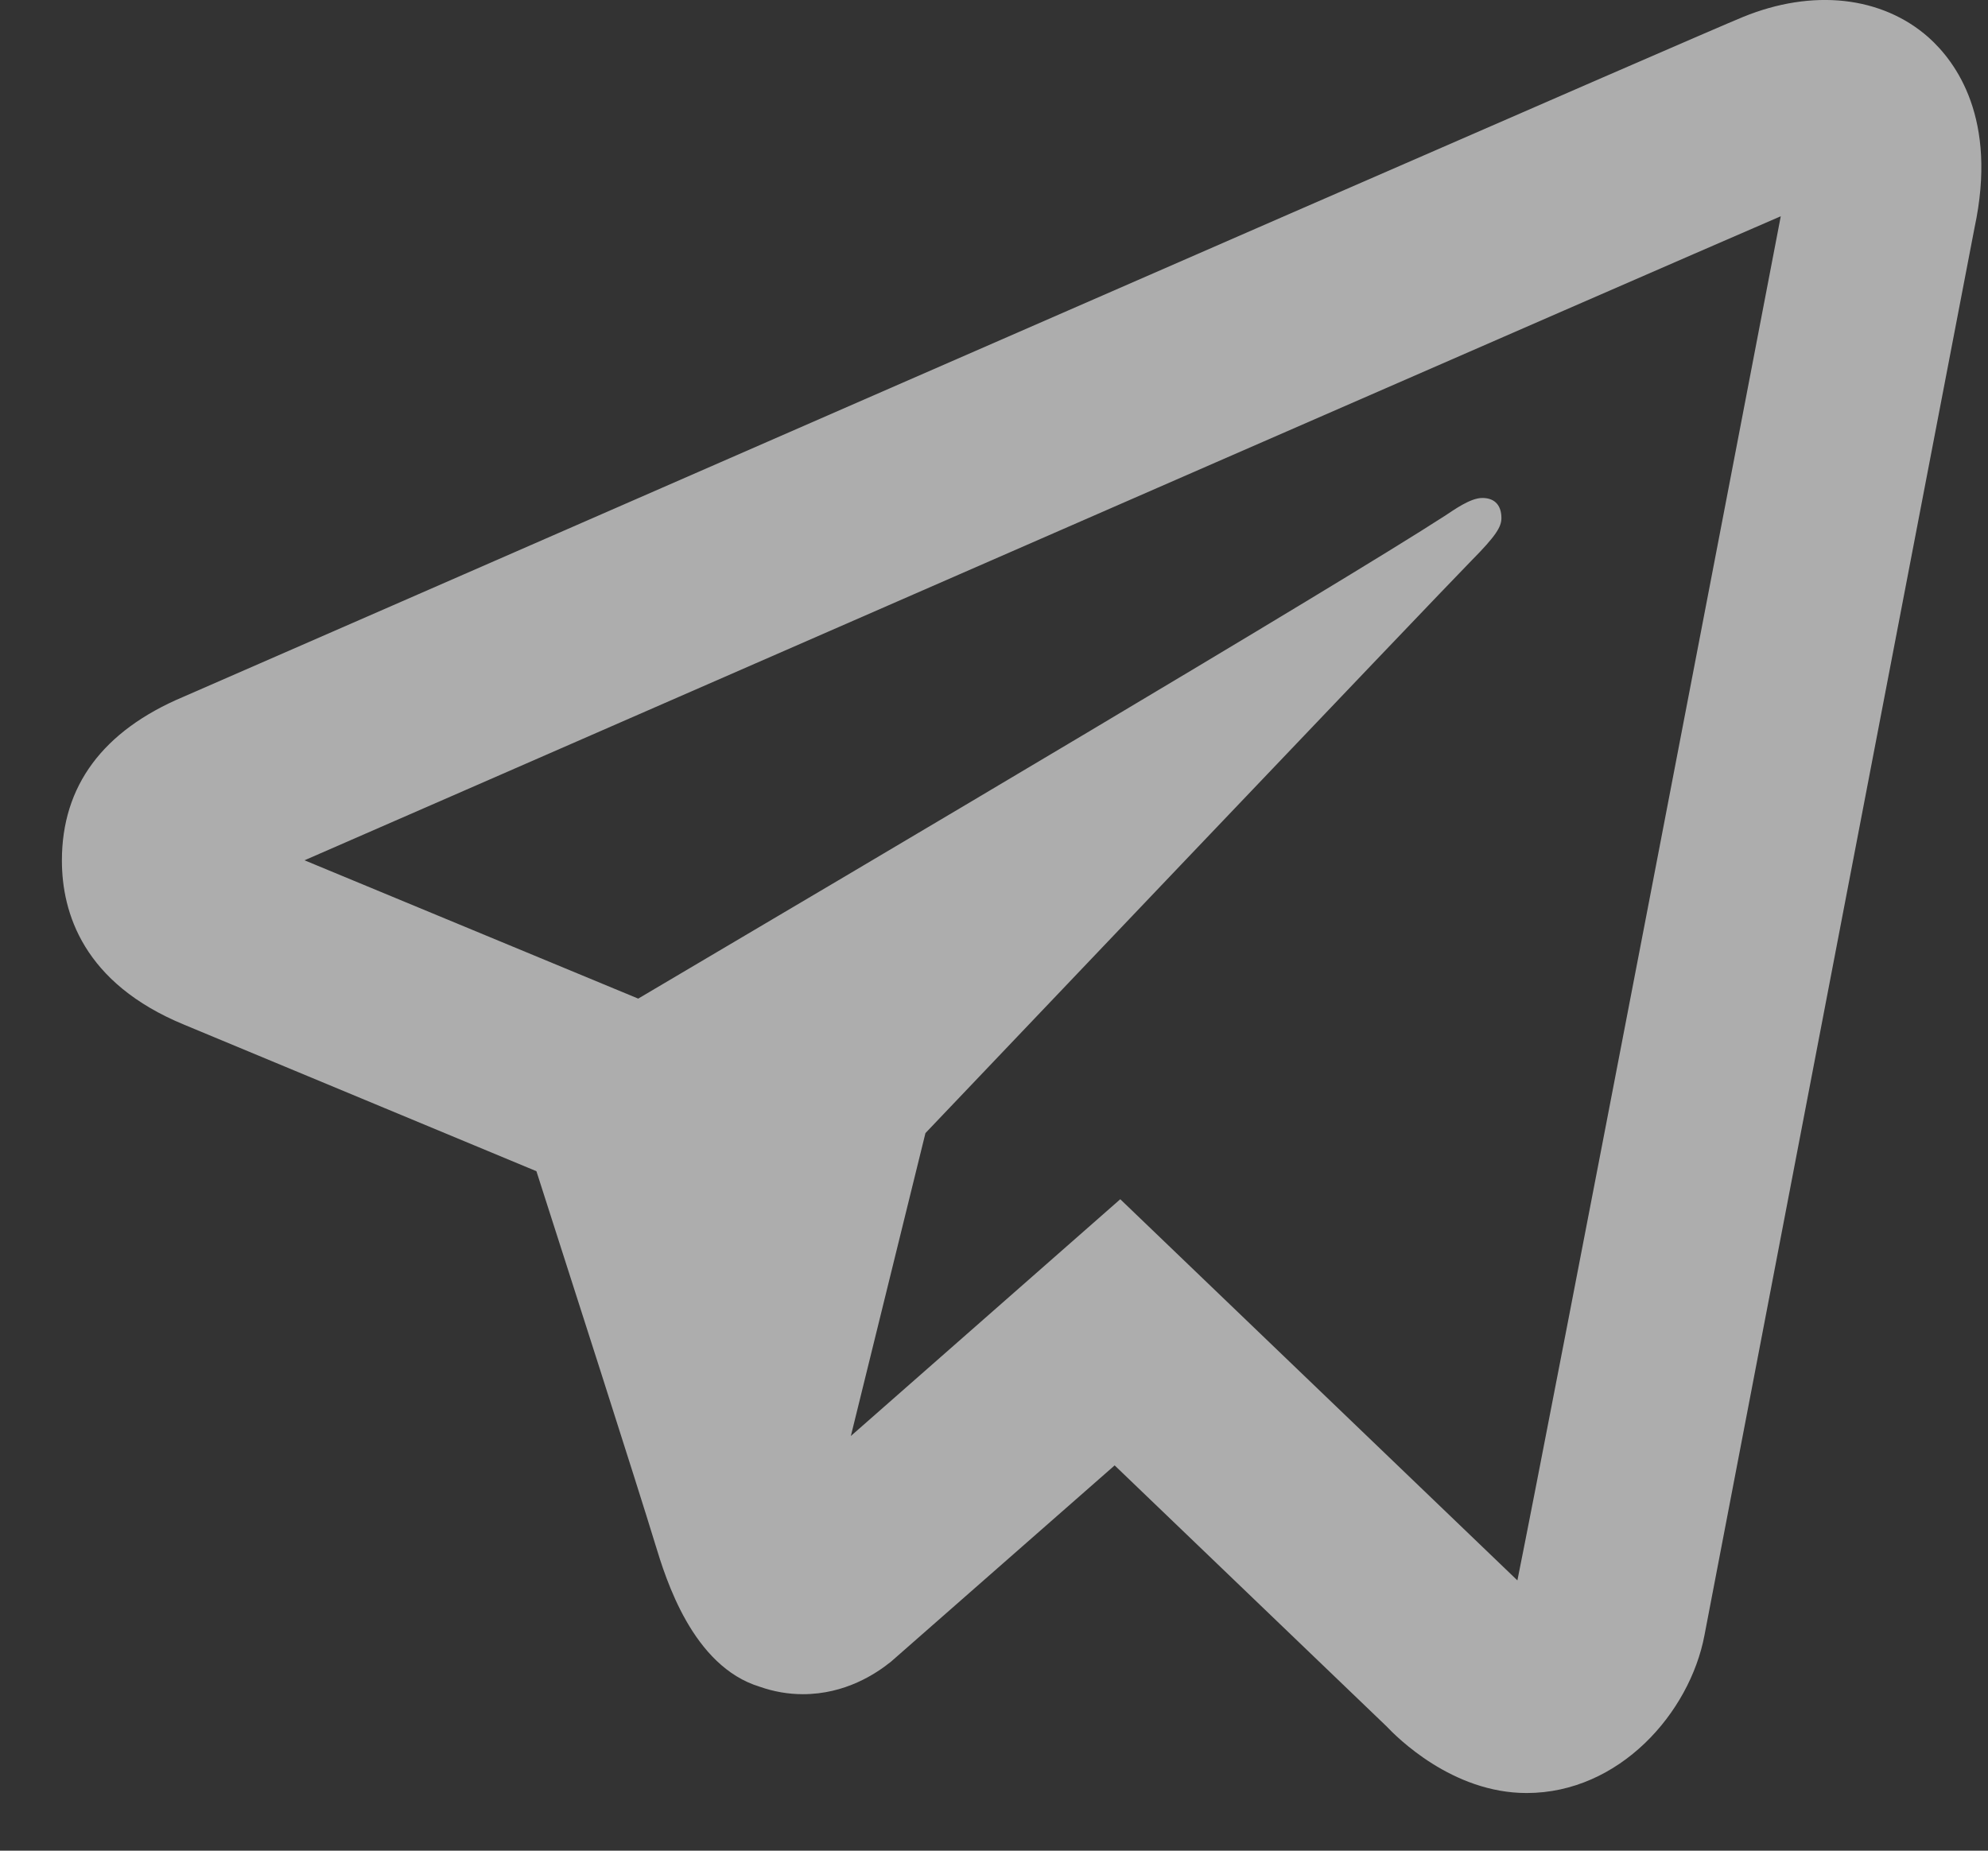 <svg width="29" height="27" viewBox="0 0 29 27" fill="none" xmlns="http://www.w3.org/2000/svg">
<rect x="0" y="0" width="29" height="27" fill="#333333" stroke="none"/>
<path d="M26.905 0.015C26.439 -0.036 25.933 0.04 25.425 0.248C24.795 0.505 14.921 4.816 5.717 8.838L2.675 10.166C1.498 10.662 0.903 11.468 0.903 12.554C0.903 13.314 1.213 14.345 2.692 14.952L7.825 17.087C8.269 18.469 9.3 21.678 9.559 22.531C9.713 23.037 10.102 24.311 11.085 24.609C11.287 24.68 11.498 24.717 11.712 24.717C12.332 24.717 12.779 24.418 12.997 24.243L16.26 21.379L20.223 25.183C20.375 25.344 21.184 26.159 22.269 26.159C23.623 26.159 24.65 24.989 24.864 23.857C24.981 23.237 28.803 3.322 28.803 3.325C29.146 1.728 28.529 0.9 28.133 0.546C27.793 0.245 27.37 0.067 26.905 0.015ZM25.977 3.155C25.45 5.902 22.572 20.896 22.135 23.057L16.342 17.496L12.412 20.95L13.5 16.531C13.5 16.531 21.009 8.641 21.462 8.182C21.826 7.815 21.902 7.685 21.902 7.558C21.902 7.387 21.818 7.265 21.623 7.265C21.448 7.265 21.21 7.439 21.084 7.521C19.483 8.557 12.666 12.588 9.31 14.569L4.442 12.551L6.805 11.52C12.825 8.89 23.547 4.205 25.977 3.155Z" fill="white" fill-opacity="0.6"/>
</svg>
